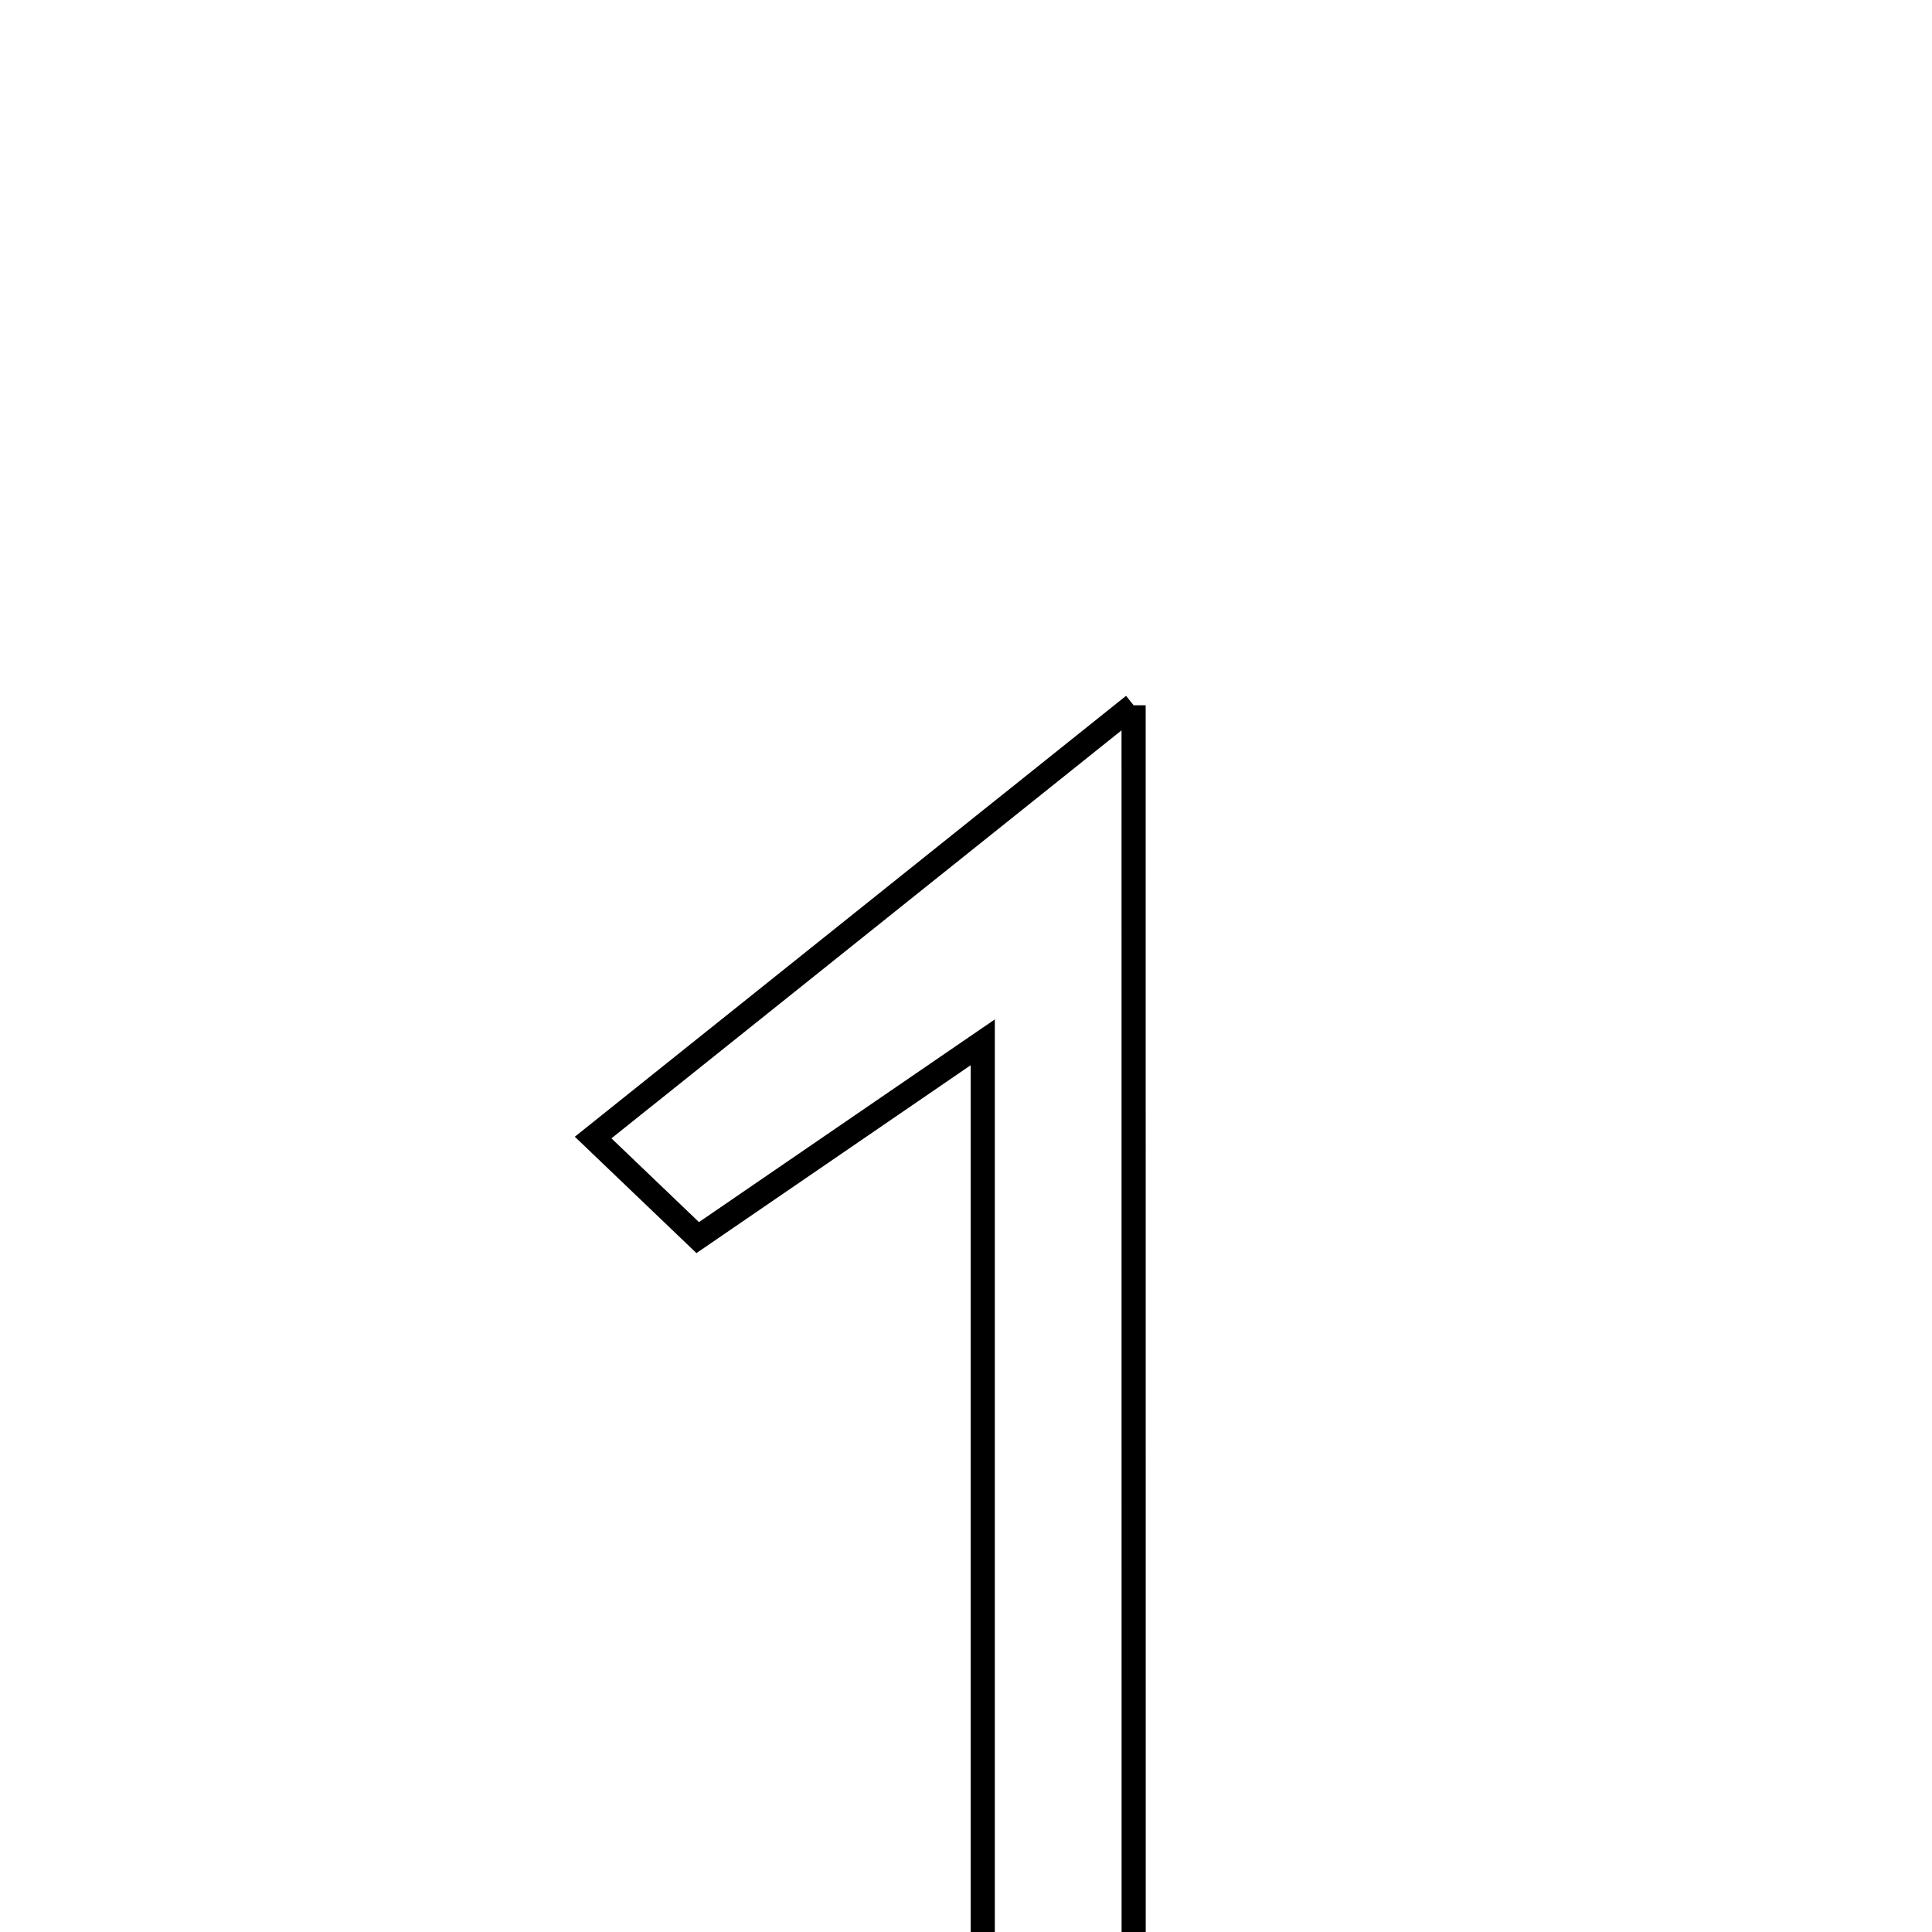<svg xmlns="http://www.w3.org/2000/svg" viewBox="0.0 0.0 24.0 24.0" height="200px" width="200px"><path fill="none" stroke="black" stroke-width=".3" stroke-opacity="1.0"  filling="0" d="M14.082 8.761 C14.083 15.629 14.083 21.775 14.083 27.961 C13.462 27.961 12.954 27.961 12.208 27.961 C12.208 23.054 12.208 18.27 12.208 12.948 C10.814 13.903 9.822 14.582 8.667 15.374 C8.333 15.055 7.974 14.711 7.368 14.131 C9.56 12.378 11.611 10.738 14.082 8.761"></path></svg>